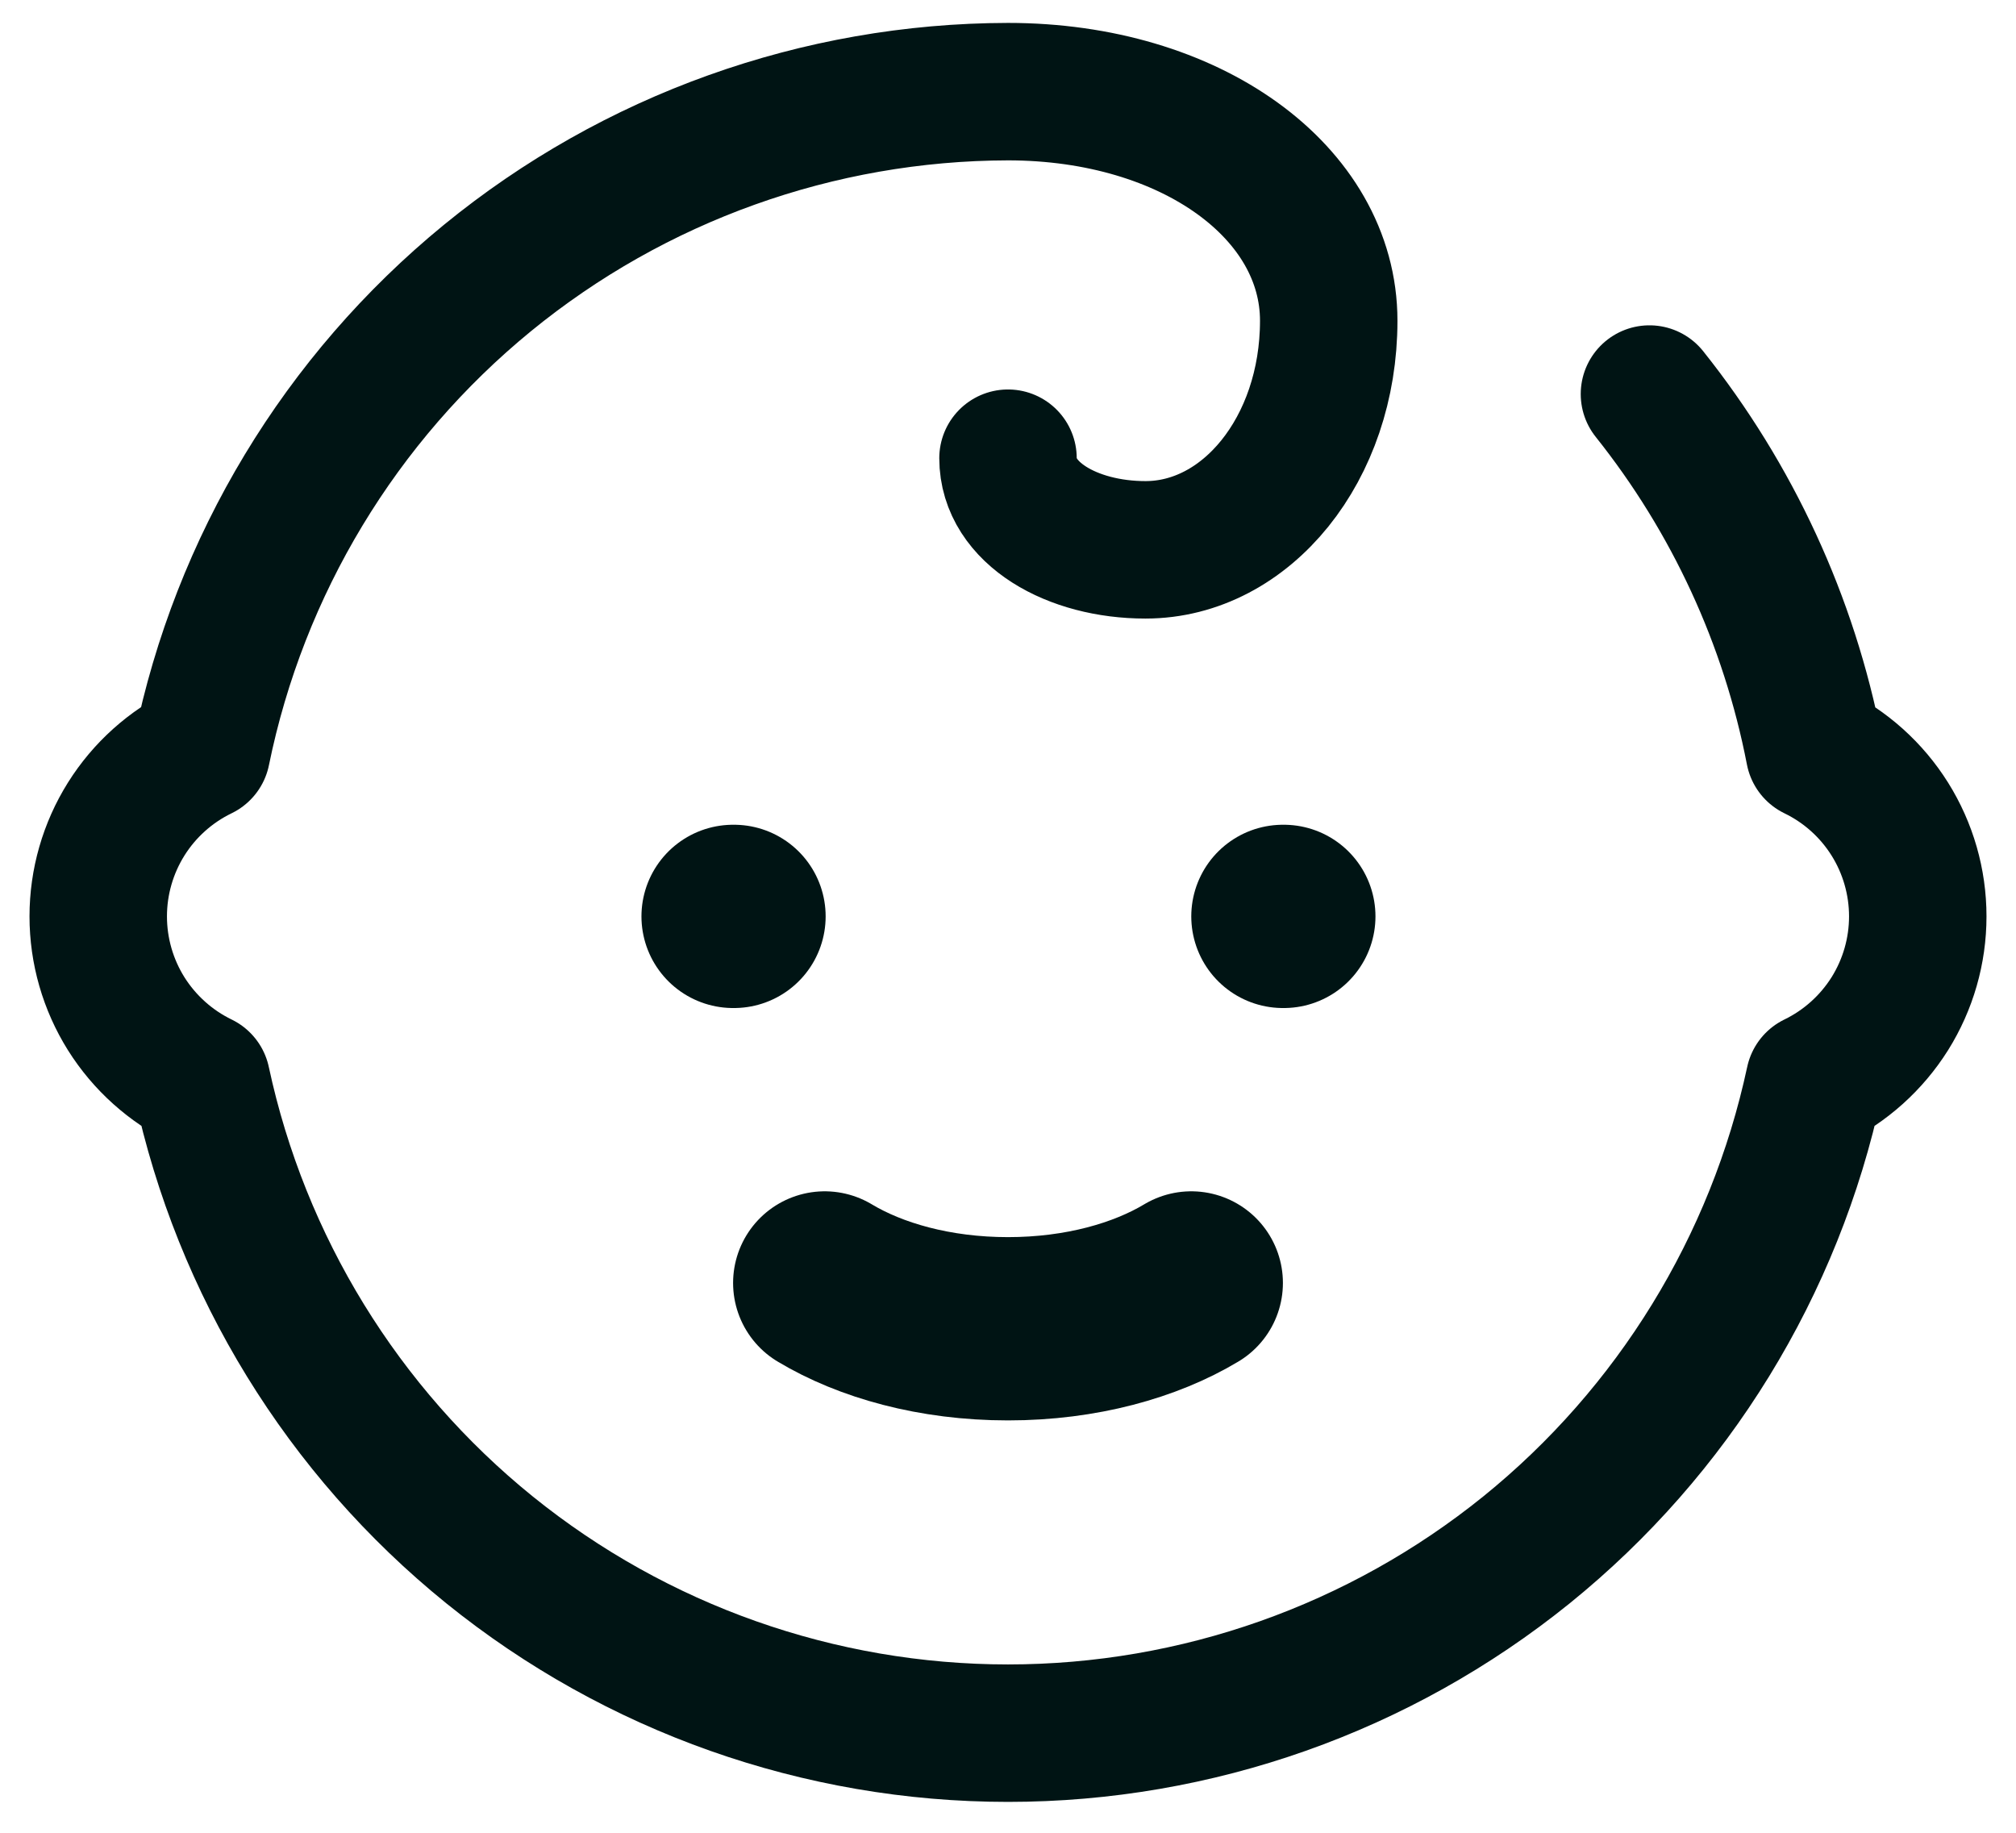 <svg width="22" height="20" viewBox="0 0 22 20" fill="none" xmlns="http://www.w3.org/2000/svg">
<path d="M8 10H8.01M14 10H14.01M9 14C9.5 14.3 10.2 14.5 11 14.5C11.8 14.5 12.5 14.3 13 14" stroke="#001414" stroke-width="2" stroke-linecap="round" stroke-linejoin="round"/>
<path d="M18 4.3C18.906 5.436 19.524 6.774 19.8 8.2C20.138 8.364 20.423 8.619 20.623 8.938C20.822 9.256 20.928 9.624 20.928 10C20.928 10.376 20.822 10.744 20.623 11.062C20.423 11.38 20.138 11.636 19.8 11.8C19.368 13.813 18.259 15.618 16.658 16.913C15.056 18.207 13.059 18.913 11 18.913C8.941 18.913 6.944 18.207 5.342 16.913C3.741 15.618 2.632 13.813 2.2 11.8C1.862 11.636 1.577 11.38 1.377 11.062C1.178 10.744 1.072 10.376 1.072 10C1.072 9.624 1.178 9.256 1.377 8.938C1.577 8.619 1.862 8.364 2.2 8.2C2.614 6.17 3.716 4.346 5.319 3.034C6.922 1.723 8.929 1.004 11 1C13 1 14.5 2.1 14.5 3.5C14.5 4.9 13.6 6 12.5 6C11.7 6 11 5.6 11 5" stroke="#001414" stroke-width="1.5" stroke-linecap="round" stroke-linejoin="round"/>
</svg>
